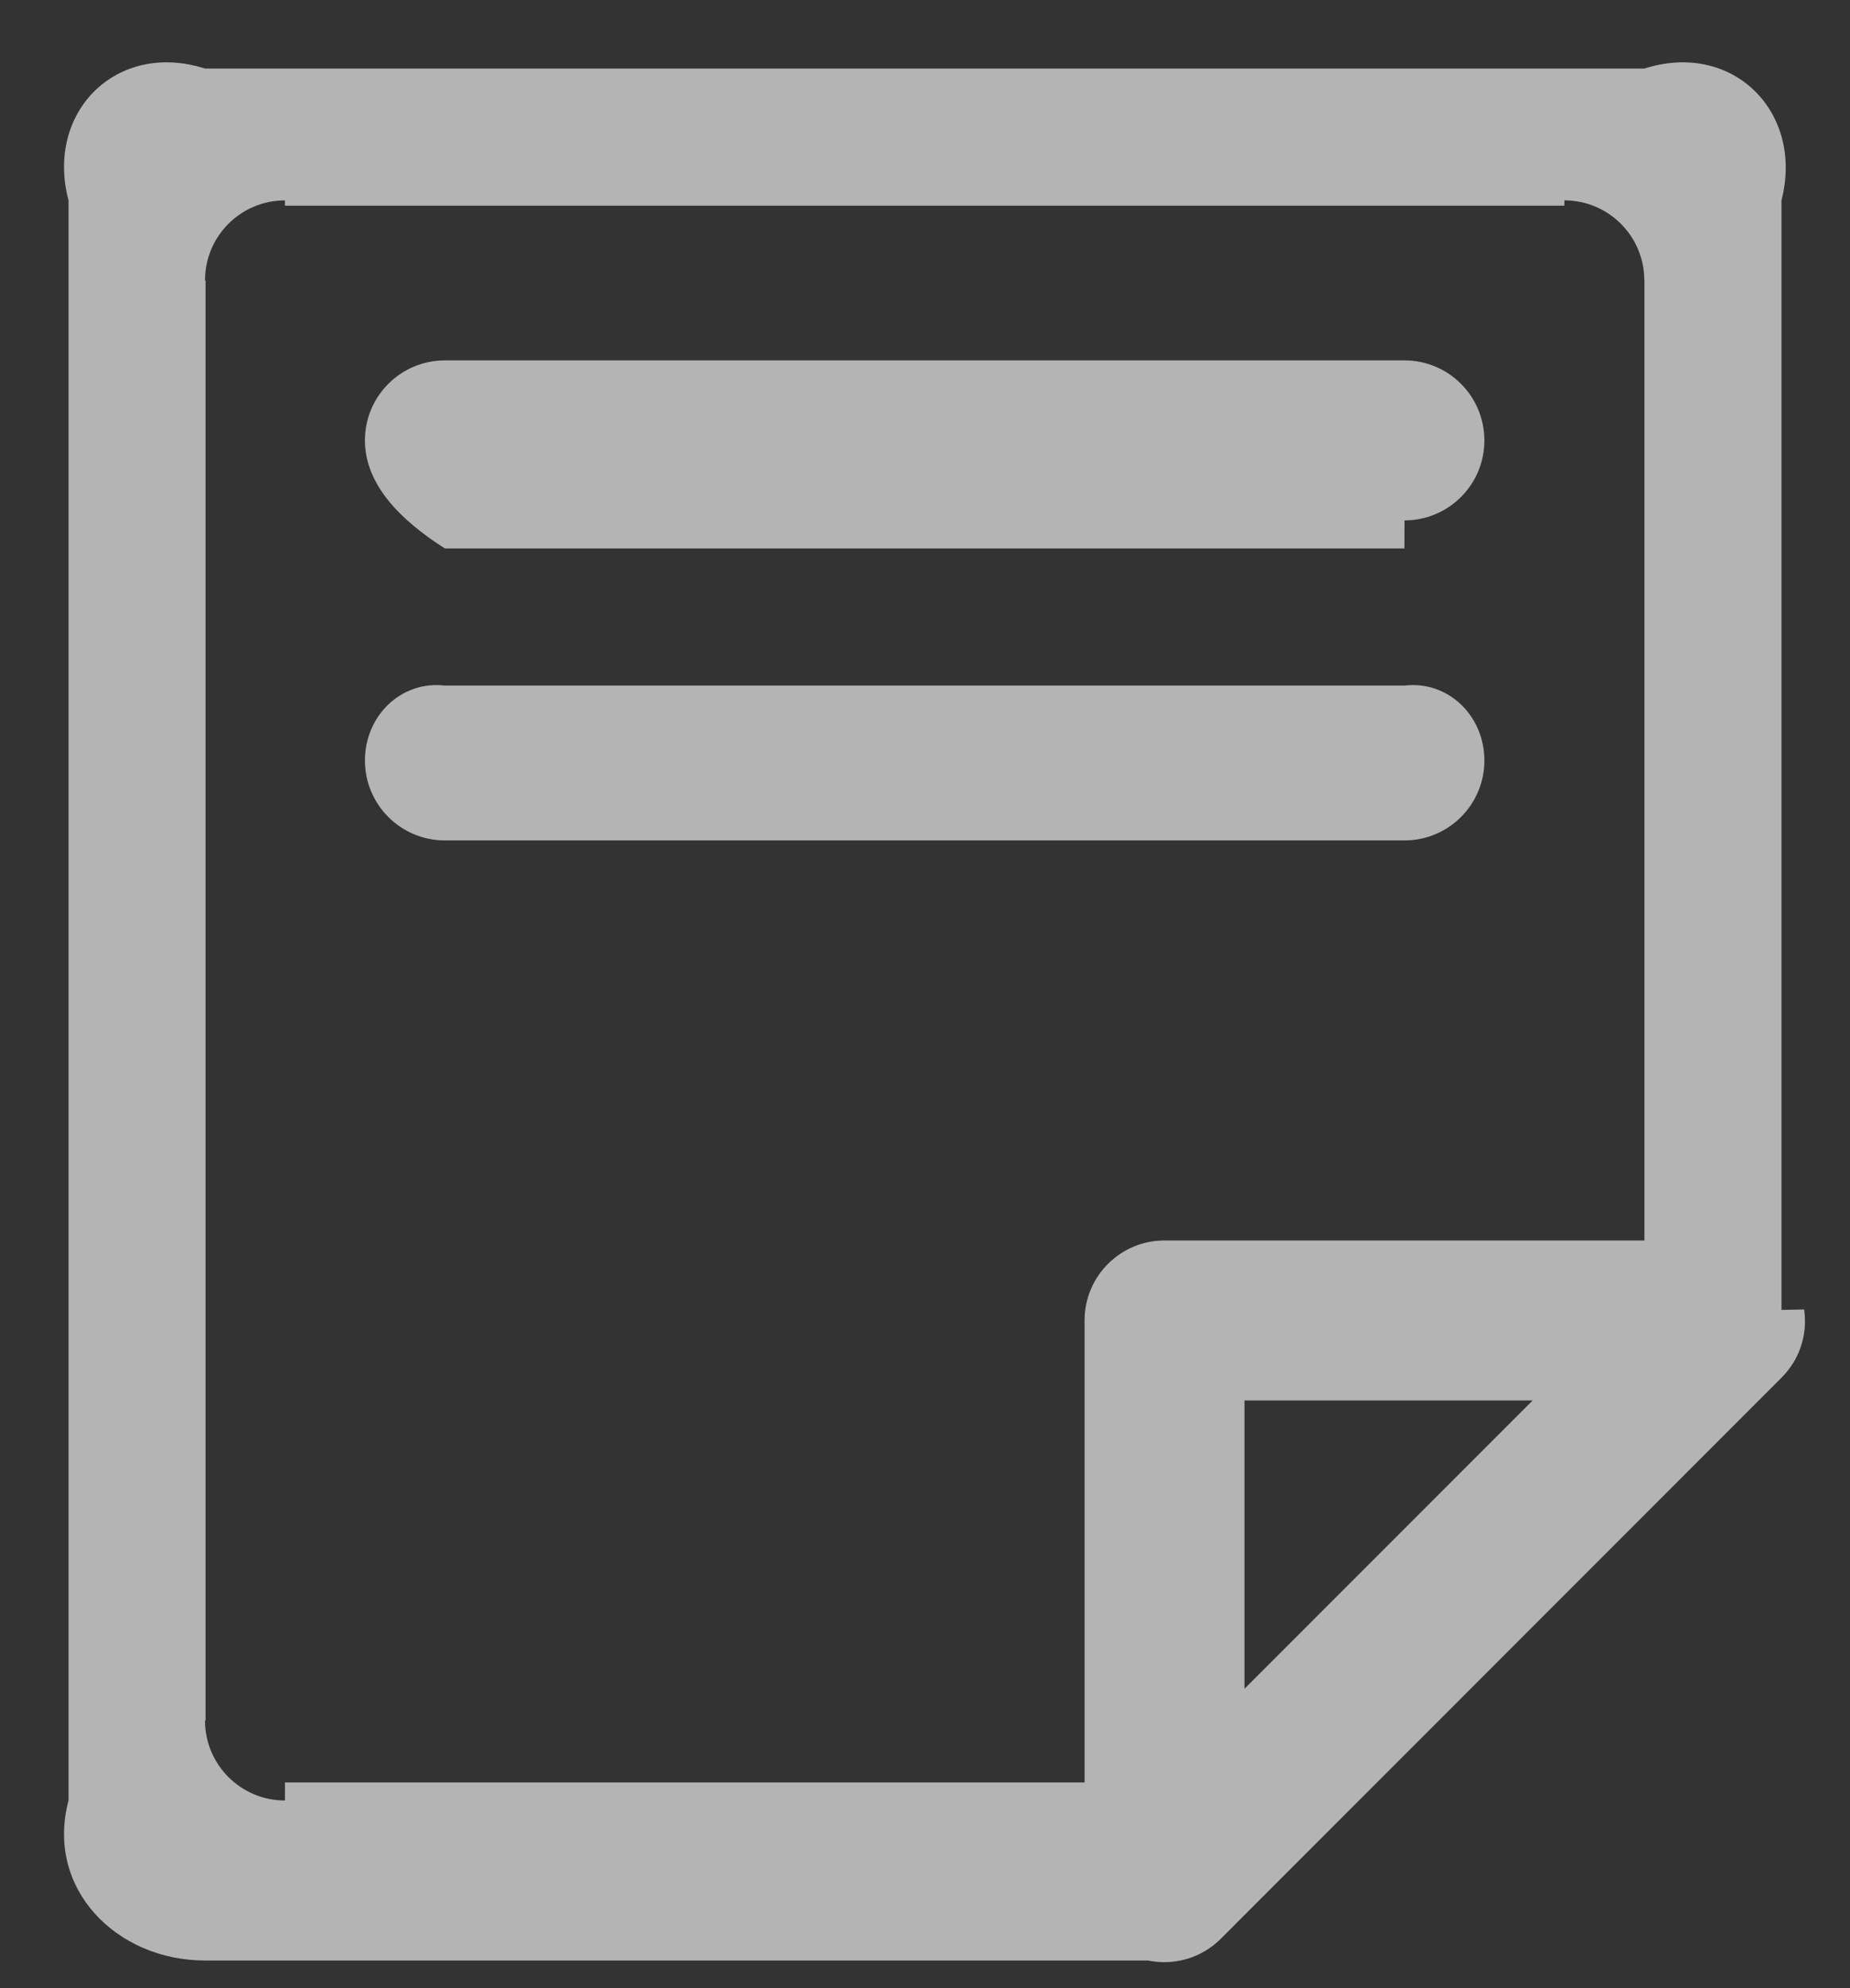 ﻿<?xml version="1.0" encoding="utf-8"?>
<svg version="1.1" xmlns:xlink="http://www.w3.org/1999/xlink" width="27px" height="29px" xmlns="http://www.w3.org/2000/svg">
  <rect width="100%" height="100%" fill="#333333" stroke="none"/>
  <defs>
    <pattern id="BGPattern" patternUnits="userSpaceOnUse" alignment="0 0" imageRepeat="None" />
    <mask fill="white" id="Clip142">
      <path d="M 21.664 11.092  C 21.664 10.447  21.142 9.925  20.497 10  L 6.493 10  C 5.848 9.925  5.326 10.447  5.326 11.092  C 5.326 11.737  5.848 12.259  6.493 12.259  L 20.497 12.259  C 21.142 12.259  21.664 11.737  21.664 11.092  Z M 20.497 5.257  L 6.493 5.257  C 5.848 5.257  5.326 5.779  5.326 6.424  C 5.326 7.069  5.848 7.591  6.493 8  L 20.497 8  C 20.497 7.591  20.497 7.591  20.498 7.591  C 21.142 7.591  21.664 7.069  21.664 6.425  C 21.664 5.779  21.142 5.257  20.498 5.257  Z M 26.331 19.101  L 26 19.107  L 26 2.923  C 26.332 1.634  25.287 0.589  23.998 1  L 2.992 1  C 1.703 0.589  0.658 1.634  1 2.923  L 1 26.263  C 0.658 27.552  1.703 28.597  2.992 28.597  L 16.758 28.597  C 16.828 28.612  16.91 28.621  16.993 28.621  C 17.315 28.621  17.607 28.49  17.818 28.279  L 26.001 20.095  C 26.213 19.884  26.343 19.593  26.343 19.271  C 26.343 19.213  26.339 19.156  26.331 19.101  Z M 22.368 20.428  L 18.163 24.633  L 18.163 20.428  L 22.368 20.428  Z M 24 18.094  L 23.998 18.094  L 16.996 18.094  C 16.351 18.094  15.829 18.616  15.829 19.26  L 15.829 19.267  L 15.829 19.273  L 15.829 26  L 4.159 26  C 4.159 26.263  4.159 26.263  4.159 26.263  C 3.514 26.263  2.992 25.74  2.992 25.096  C 2.992 25.096  2.992 25.096  3 25.096  L 3 4.09  C 2.992 4.09  2.992 4.09  2.992 4.09  C 2.992 3.445  3.514 2.923  4.159 2.923  C 4.159 2.923  4.159 2.923  4.159 3  L 22.831 3  C 22.831 2.923  22.831 2.923  22.832 2.923  C 23.476 2.923  23.998 3.445  23.998 4.09  C 23.998 4.09  23.998 4.09  24 4.09  L 24 18.094  Z " fill-rule="evenodd" />
    </mask>
  </defs>
  <g transform="matrix(1 0 0 1 -27 -943 )">
    <path d="M 21.664 11.092  C 21.664 10.447  21.142 9.925  20.497 10  L 6.493 10  C 5.848 9.925  5.326 10.447  5.326 11.092  C 5.326 11.737  5.848 12.259  6.493 12.259  L 20.497 12.259  C 21.142 12.259  21.664 11.737  21.664 11.092  Z M 20.497 5.257  L 6.493 5.257  C 5.848 5.257  5.326 5.779  5.326 6.424  C 5.326 7.069  5.848 7.591  6.493 8  L 20.497 8  C 20.497 7.591  20.497 7.591  20.498 7.591  C 21.142 7.591  21.664 7.069  21.664 6.425  C 21.664 5.779  21.142 5.257  20.498 5.257  Z M 26.331 19.101  L 26 19.107  L 26 2.923  C 26.332 1.634  25.287 0.589  23.998 1  L 2.992 1  C 1.703 0.589  0.658 1.634  1 2.923  L 1 26.263  C 0.658 27.552  1.703 28.597  2.992 28.597  L 16.758 28.597  C 16.828 28.612  16.91 28.621  16.993 28.621  C 17.315 28.621  17.607 28.49  17.818 28.279  L 26.001 20.095  C 26.213 19.884  26.343 19.593  26.343 19.271  C 26.343 19.213  26.339 19.156  26.331 19.101  Z M 22.368 20.428  L 18.163 24.633  L 18.163 20.428  L 22.368 20.428  Z M 24 18.094  L 23.998 18.094  L 16.996 18.094  C 16.351 18.094  15.829 18.616  15.829 19.26  L 15.829 19.267  L 15.829 19.273  L 15.829 26  L 4.159 26  C 4.159 26.263  4.159 26.263  4.159 26.263  C 3.514 26.263  2.992 25.74  2.992 25.096  C 2.992 25.096  2.992 25.096  3 25.096  L 3 4.09  C 2.992 4.09  2.992 4.09  2.992 4.09  C 2.992 3.445  3.514 2.923  4.159 2.923  C 4.159 2.923  4.159 2.923  4.159 3  L 22.831 3  C 22.831 2.923  22.831 2.923  22.832 2.923  C 23.476 2.923  23.998 3.445  23.998 4.09  C 23.998 4.09  23.998 4.09  24 4.09  L 24 18.094  Z " fill-rule="nonzero" fill="rgba(242, 242, 242, 0.671)" stroke="none" transform="matrix(1 0 0 1 27 943 )" class="fill" />
    <path d="M 21.664 11.092  C 21.664 10.447  21.142 9.925  20.497 10  L 6.493 10  C 5.848 9.925  5.326 10.447  5.326 11.092  C 5.326 11.737  5.848 12.259  6.493 12.259  L 20.497 12.259  C 21.142 12.259  21.664 11.737  21.664 11.092  Z " stroke-width="0" stroke-dasharray="0" stroke="rgba(255, 255, 255, 0)" fill="none" transform="matrix(1 0 0 1 27 943 )" class="stroke" mask="url(#Clip142)" />
    <path d="M 20.497 5.257  L 6.493 5.257  C 5.848 5.257  5.326 5.779  5.326 6.424  C 5.326 7.069  5.848 7.591  6.493 8  L 20.497 8  C 20.497 7.591  20.497 7.591  20.498 7.591  C 21.142 7.591  21.664 7.069  21.664 6.425  C 21.664 5.779  21.142 5.257  20.498 5.257  Z " stroke-width="0" stroke-dasharray="0" stroke="rgba(255, 255, 255, 0)" fill="none" transform="matrix(1 0 0 1 27 943 )" class="stroke" mask="url(#Clip142)" />
    <path d="M 26.331 19.101  L 26 19.107  L 26 2.923  C 26.332 1.634  25.287 0.589  23.998 1  L 2.992 1  C 1.703 0.589  0.658 1.634  1 2.923  L 1 26.263  C 0.658 27.552  1.703 28.597  2.992 28.597  L 16.758 28.597  C 16.828 28.612  16.91 28.621  16.993 28.621  C 17.315 28.621  17.607 28.49  17.818 28.279  L 26.001 20.095  C 26.213 19.884  26.343 19.593  26.343 19.271  C 26.343 19.213  26.339 19.156  26.331 19.101  Z " stroke-width="0" stroke-dasharray="0" stroke="rgba(255, 255, 255, 0)" fill="none" transform="matrix(1 0 0 1 27 943 )" class="stroke" mask="url(#Clip142)" />
    <path d="M 22.368 20.428  L 18.163 24.633  L 18.163 20.428  L 22.368 20.428  Z " stroke-width="0" stroke-dasharray="0" stroke="rgba(255, 255, 255, 0)" fill="none" transform="matrix(1 0 0 1 27 943 )" class="stroke" mask="url(#Clip142)" />
    <path d="M 24 18.094  L 23.998 18.094  L 16.996 18.094  C 16.351 18.094  15.829 18.616  15.829 19.26  L 15.829 19.267  L 15.829 19.273  L 15.829 26  L 4.159 26  C 4.159 26.263  4.159 26.263  4.159 26.263  C 3.514 26.263  2.992 25.74  2.992 25.096  C 2.992 25.096  2.992 25.096  3 25.096  L 3 4.09  C 2.992 4.09  2.992 4.09  2.992 4.09  C 2.992 3.445  3.514 2.923  4.159 2.923  C 4.159 2.923  4.159 2.923  4.159 3  L 22.831 3  C 22.831 2.923  22.831 2.923  22.832 2.923  C 23.476 2.923  23.998 3.445  23.998 4.09  C 23.998 4.09  23.998 4.09  24 4.09  L 24 18.094  Z " stroke-width="0" stroke-dasharray="0" stroke="rgba(255, 255, 255, 0)" fill="none" transform="matrix(1 0 0 1 27 943 )" class="stroke" mask="url(#Clip142)" />
  </g>
</svg>